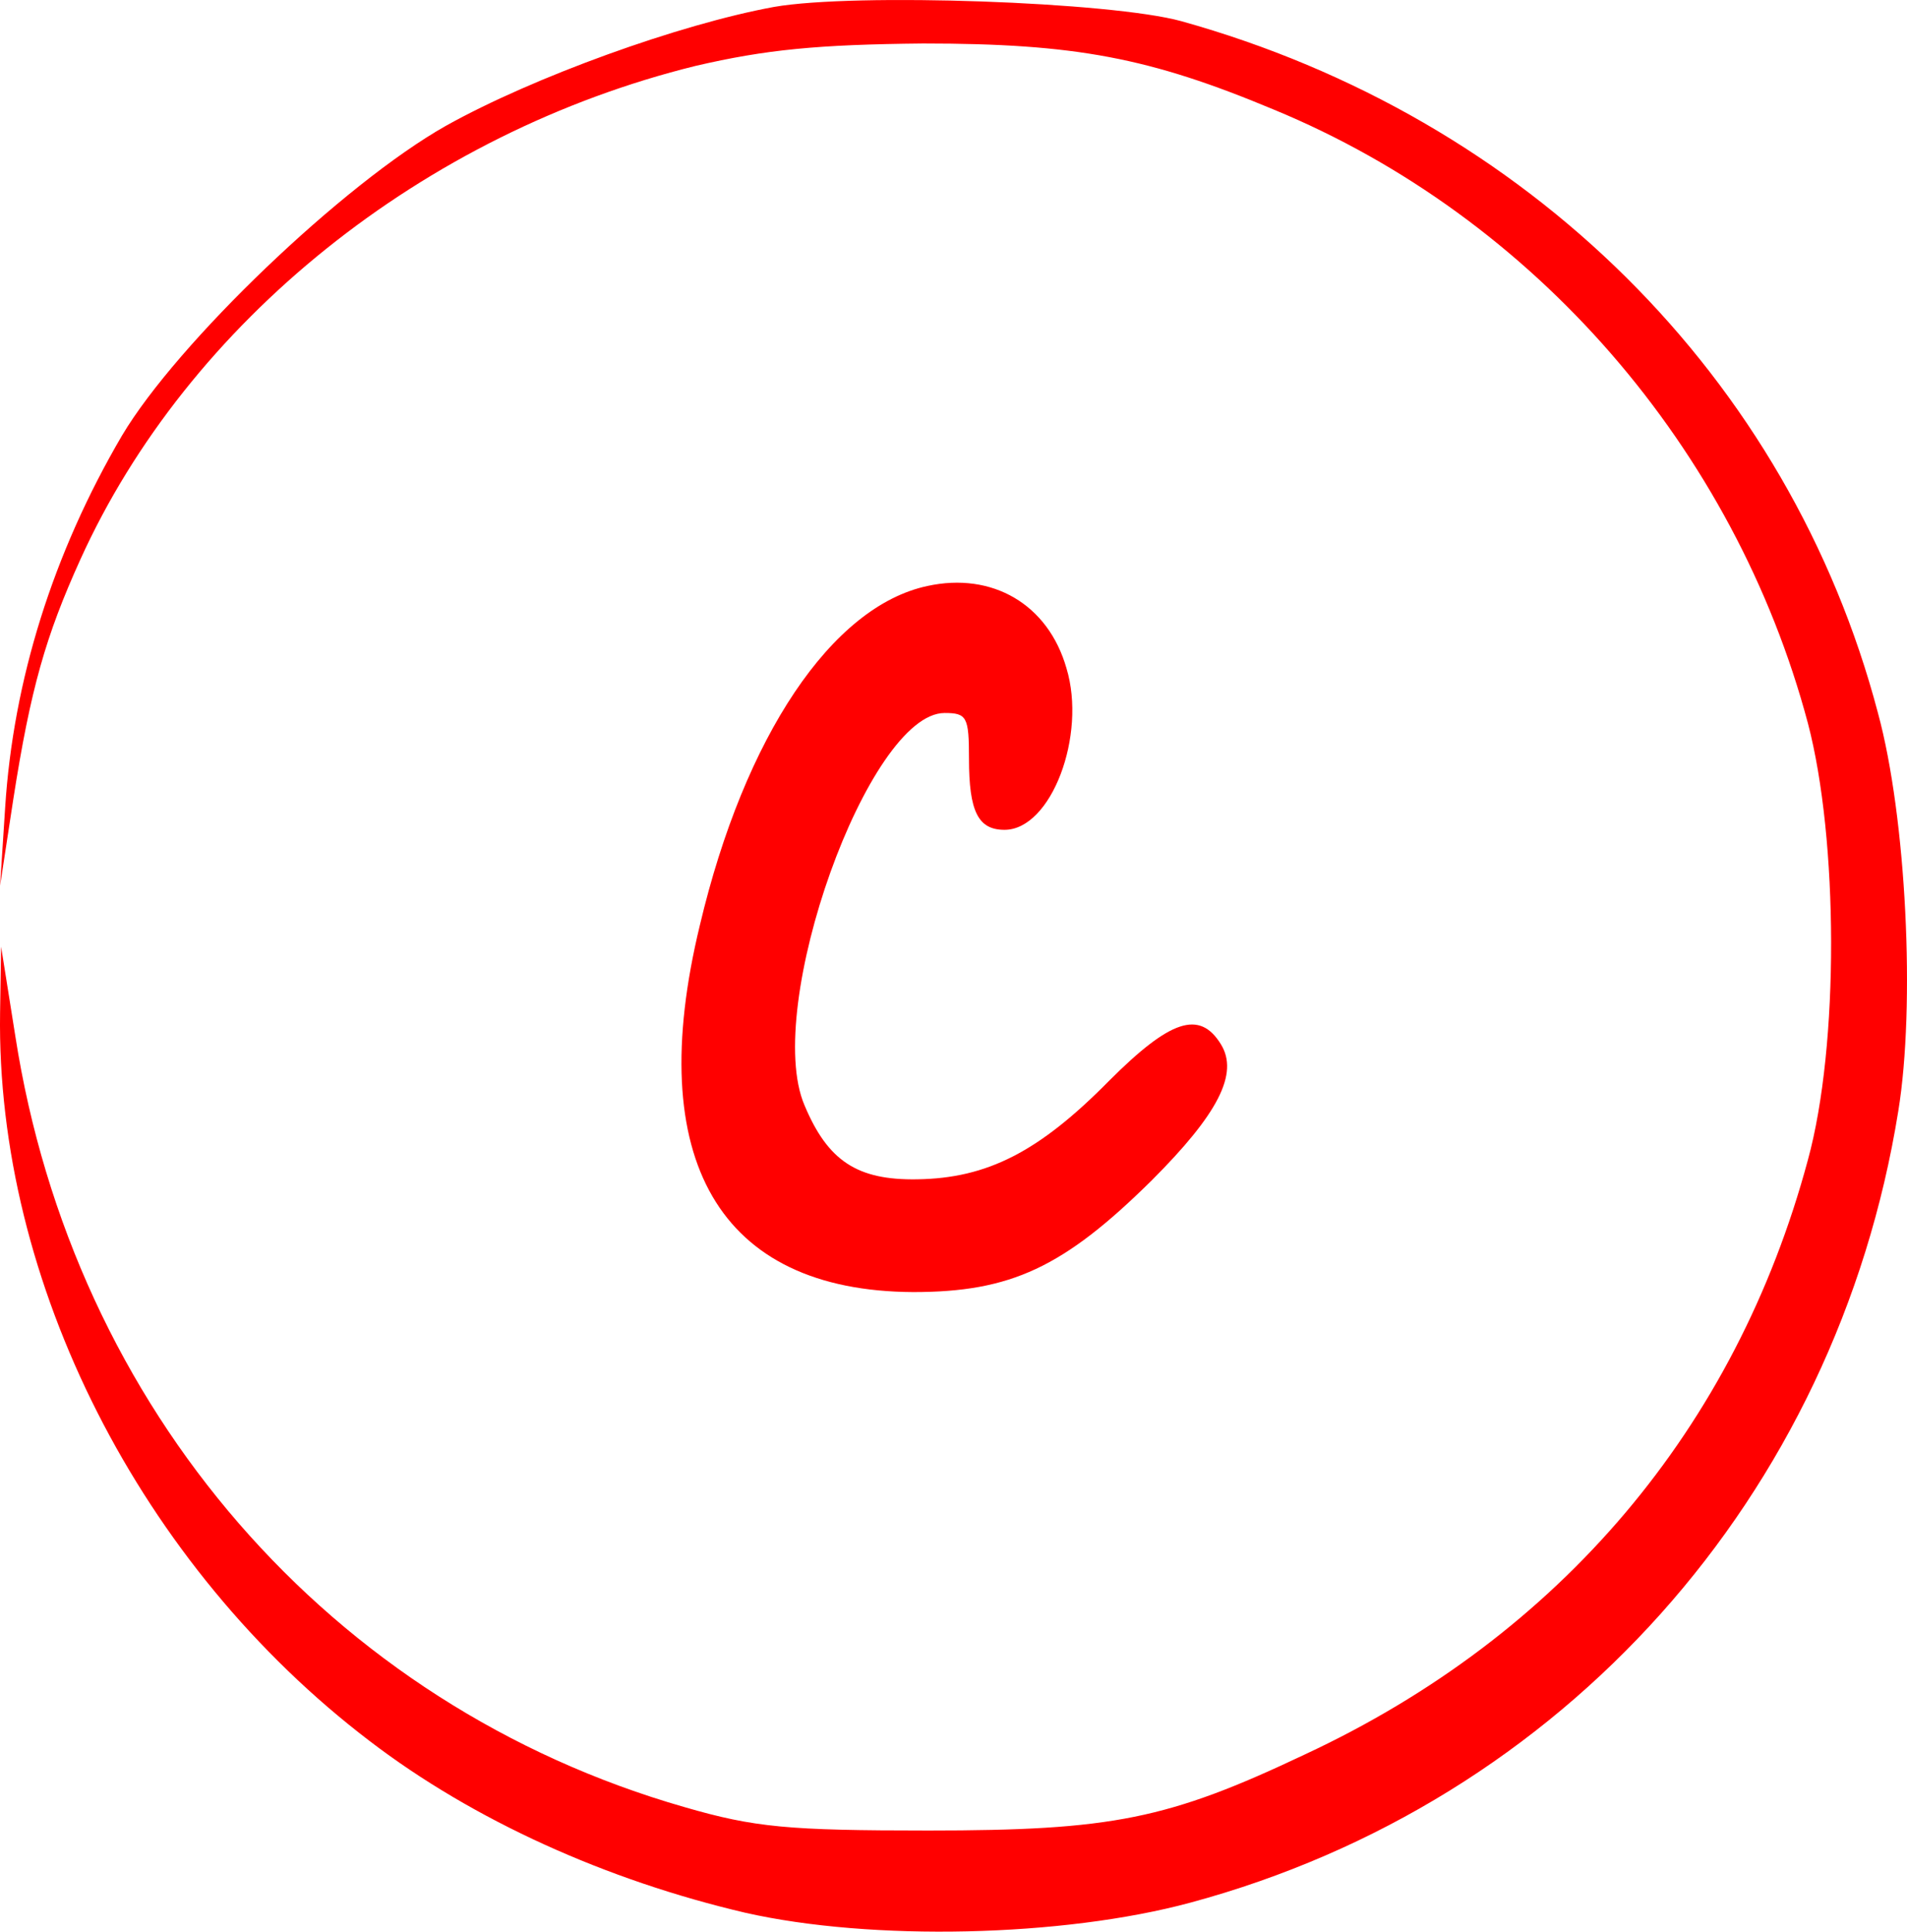 <?xml version="1.0" encoding="UTF-8" standalone="no"?>
<svg
   version="1.0"
   width="187.768pt"
   height="190.136pt"
   viewBox="0 0 187.768 190.136"
   preserveAspectRatio="xMidYMid"
   id="svg24"
   sodipodi:docname="grade_c.svg"
   inkscape:version="1.2.2 (b0a8486541, 2022-12-01, custom)"
   xmlns:inkscape="http://www.inkscape.org/namespaces/inkscape"
   xmlns:sodipodi="http://sodipodi.sourceforge.net/DTD/sodipodi-0.dtd"
   xmlns="http://www.w3.org/2000/svg"
   xmlns:svg="http://www.w3.org/2000/svg">
  <defs
     id="defs28" />
  <sodipodi:namedview
     id="namedview26"
     pagecolor="#ffffff"
     bordercolor="#000000"
     borderopacity="0.25"
     inkscape:showpageshadow="2"
     inkscape:pageopacity="0.0"
     inkscape:pagecheckerboard="0"
     inkscape:deskcolor="#d1d1d1"
     inkscape:document-units="pt"
     showgrid="false"
     inkscape:zoom="2.7877358"
     inkscape:cx="141.33334"
     inkscape:cy="141.51269"
     inkscape:window-width="1846"
     inkscape:window-height="1016"
     inkscape:window-x="0"
     inkscape:window-y="0"
     inkscape:window-maximized="1"
     inkscape:current-layer="svg24" />
  <g
     transform="matrix(0.1,0,0,-0.1,-14.092,201.682)"
     fill="#000000"
     stroke="none"
     id="g22"
     style="fill:#ff0000">
    <path
       d="M 903,2010 C 810,1993 666,1941 580,1893 479,1836 315,1679 261,1588 193,1472 154,1347 146,1222 l -5,-77 13,85 c 17,109 32,161 66,236 106,234 338,420 606,486 69,16 120,21 224,22 150,0 223,-14 345,-65 257,-106 454,-334 526,-604 30,-114 31,-317 0,-430 C 1850,611 1677,407 1426,290 1291,226 1236,215 1055,215 917,215 884,218 815,238 466,338 213,630 156,997 l -14,88 -1,-65 C 137,755 279,475 505,303 607,225 738,166 875,134 c 124,-28 312,-24 438,10 367,99 636,400 697,779 17,104 8,289 -20,392 -87,330 -345,586 -686,681 -69,19 -321,28 -401,14 z"
       id="path18"
       style="fill:#ff0000" />
    <path
       d="m 1054,1440 c -94,-20 -180,-148 -224,-334 -56,-231 19,-360 210,-361 96,0 148,24 235,110 65,65 86,105 68,134 -21,34 -50,24 -110,-36 -69,-70 -120,-96 -189,-97 -59,-1 -88,18 -111,73 -41,96 63,386 138,386 22,0 24,-4 24,-45 0,-52 9,-70 35,-70 46,0 81,93 61,159 -18,63 -73,95 -137,81 z"
       id="path20"
       style="fill:#ff0000" />
  </g>
</svg>
